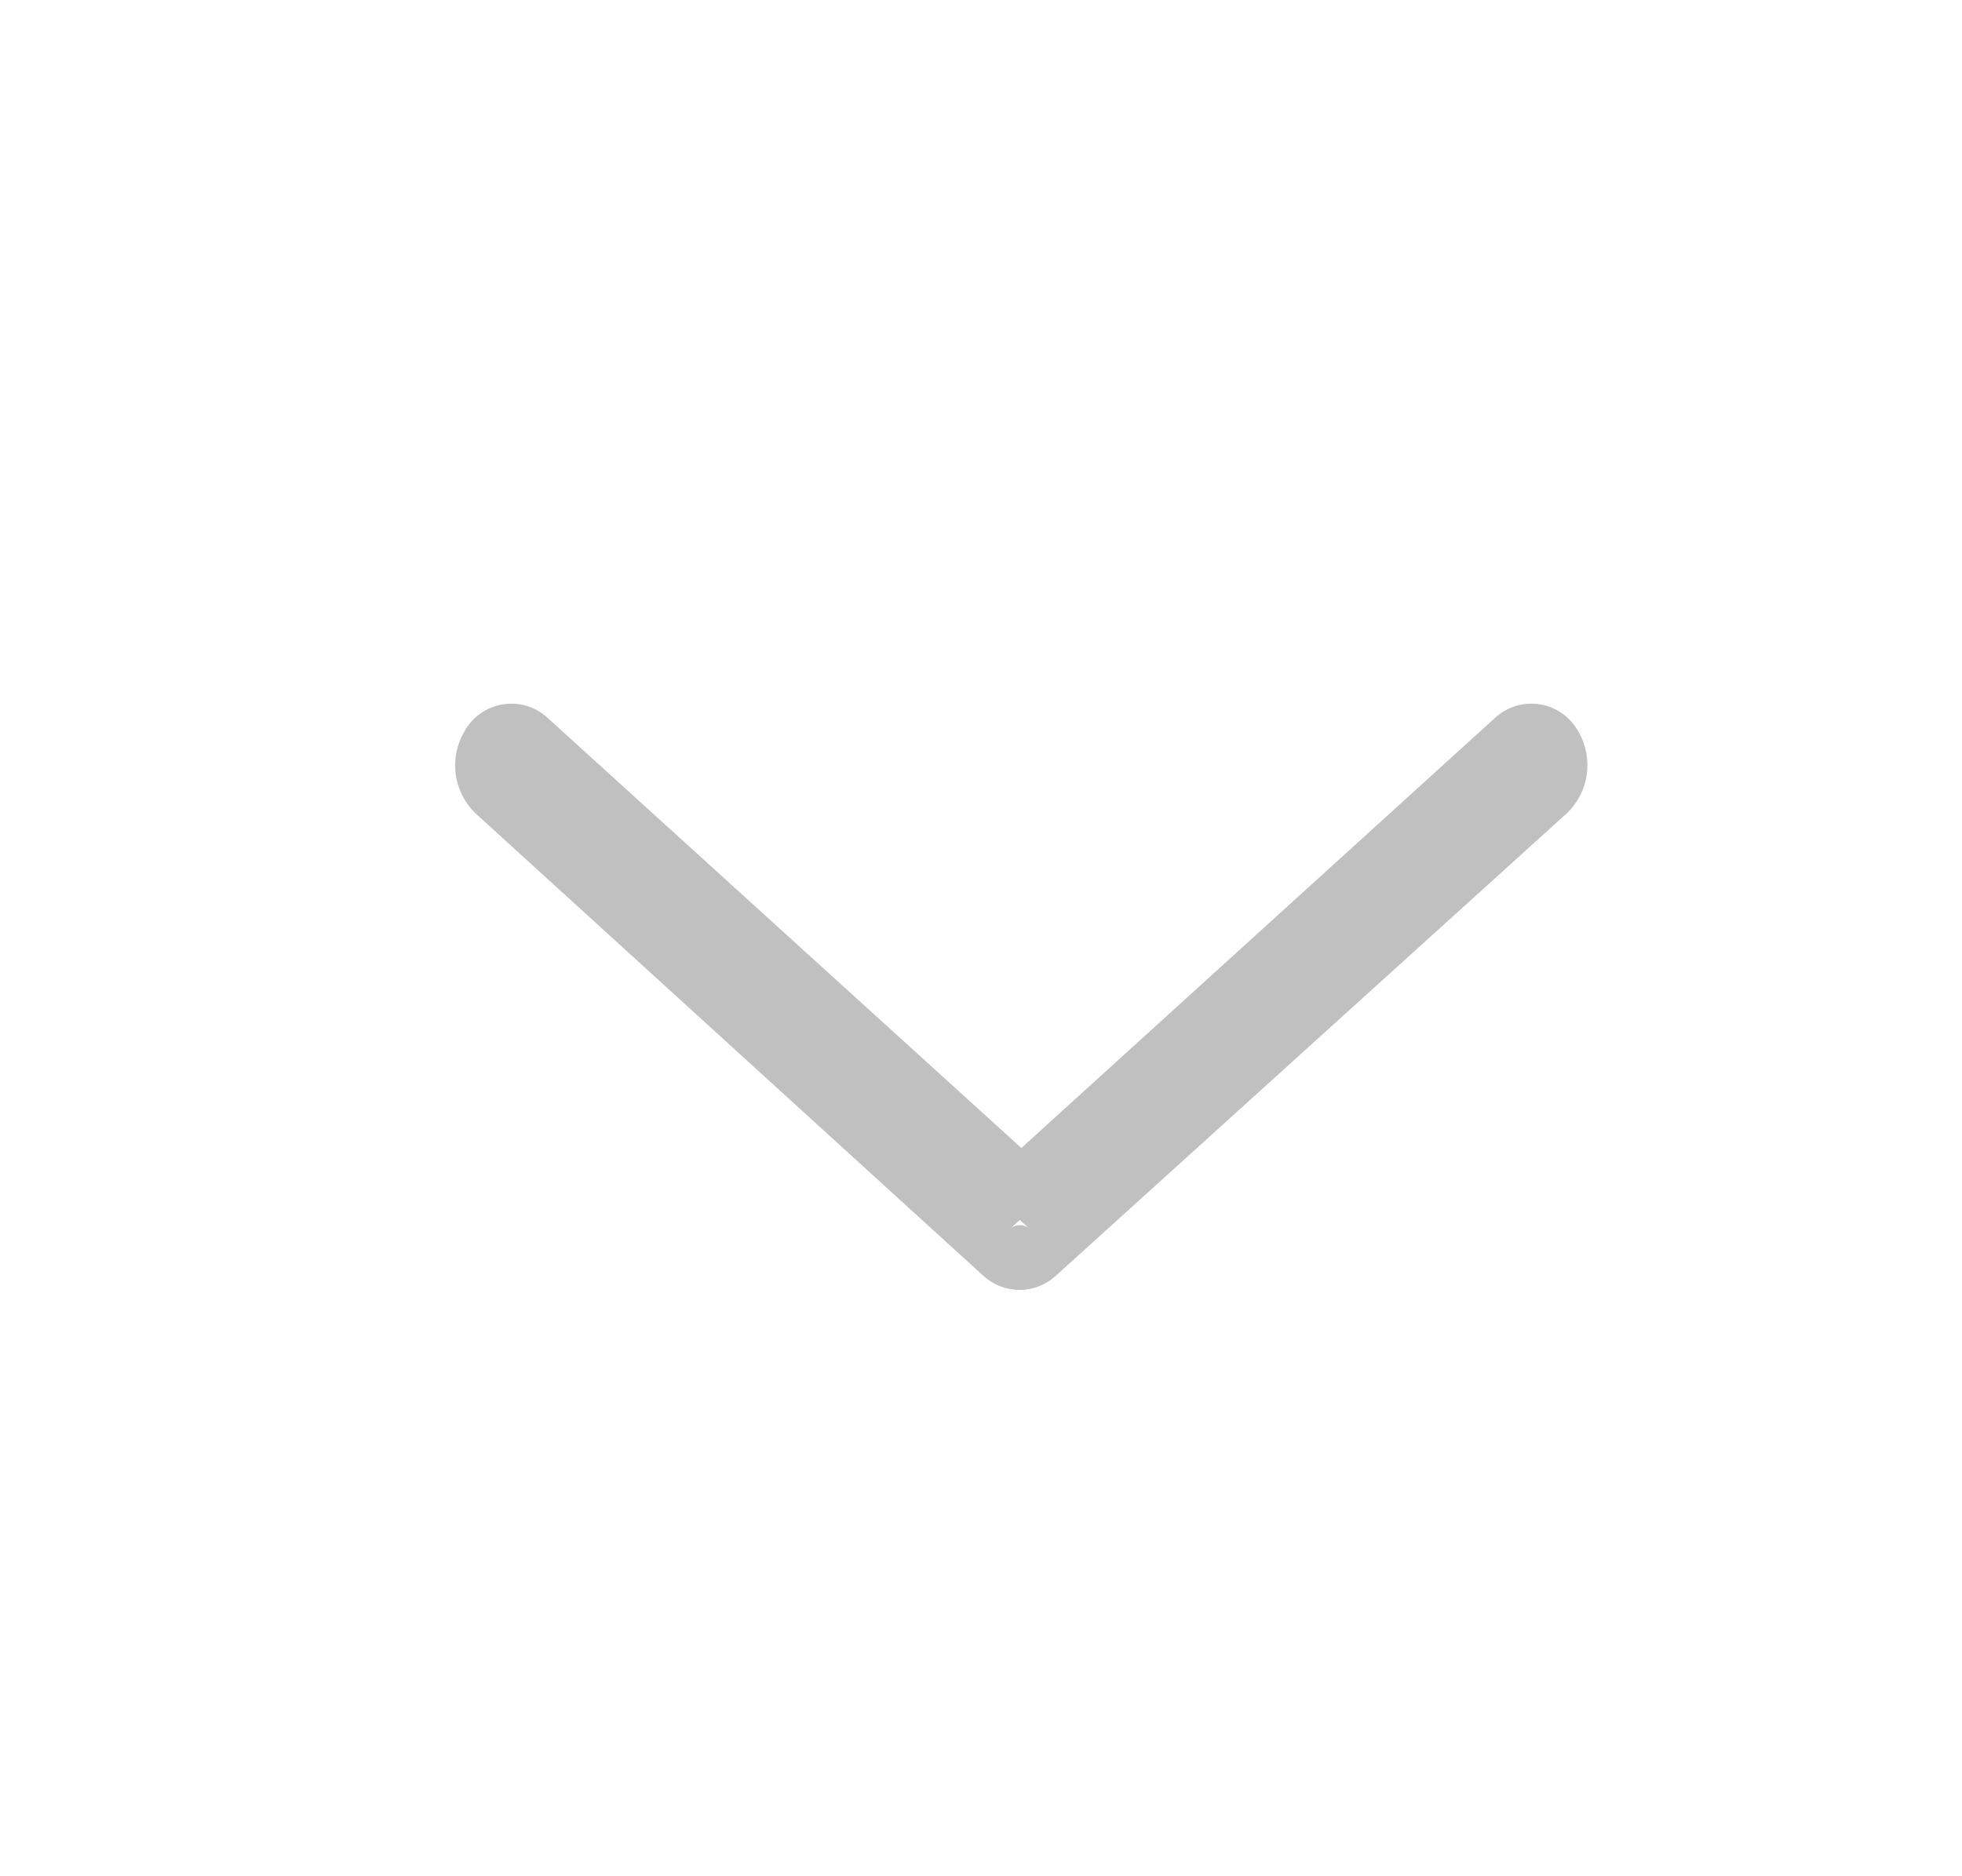 <svg width="23" height="22" viewBox="0 0 23 22" fill="none" xmlns="http://www.w3.org/2000/svg">
<g clip-path="url(#clip0_1_2966)">
<path d="M17.523 8.42C17.594 8.354 17.679 8.305 17.772 8.277C17.865 8.249 17.962 8.244 18.058 8.26C18.153 8.276 18.244 8.315 18.322 8.372C18.4 8.429 18.464 8.503 18.509 8.589C18.593 8.74 18.626 8.914 18.601 9.085C18.576 9.256 18.495 9.413 18.371 9.533L12.376 14.96C12.26 15.066 12.109 15.125 11.952 15.125C11.795 15.125 11.644 15.066 11.528 14.96L5.57 9.533C5.447 9.412 5.367 9.254 5.343 9.084C5.319 8.913 5.352 8.739 5.437 8.589C5.482 8.503 5.545 8.429 5.624 8.372C5.702 8.315 5.792 8.276 5.888 8.26C5.983 8.244 6.081 8.249 6.174 8.277C6.266 8.305 6.352 8.354 6.422 8.42L11.973 13.461L17.523 8.42ZM11.849 14.401C11.879 14.378 11.916 14.365 11.954 14.365C11.992 14.365 12.03 14.378 12.06 14.401L11.954 14.305L11.849 14.401Z" fill="#C0C0C0"/>
</g>
<defs>
<clipPath id="clip0_1_2966">
<rect width="22" height="22" fill="white" transform="translate(0.734)"/>
</clipPath>
</defs>
</svg>
